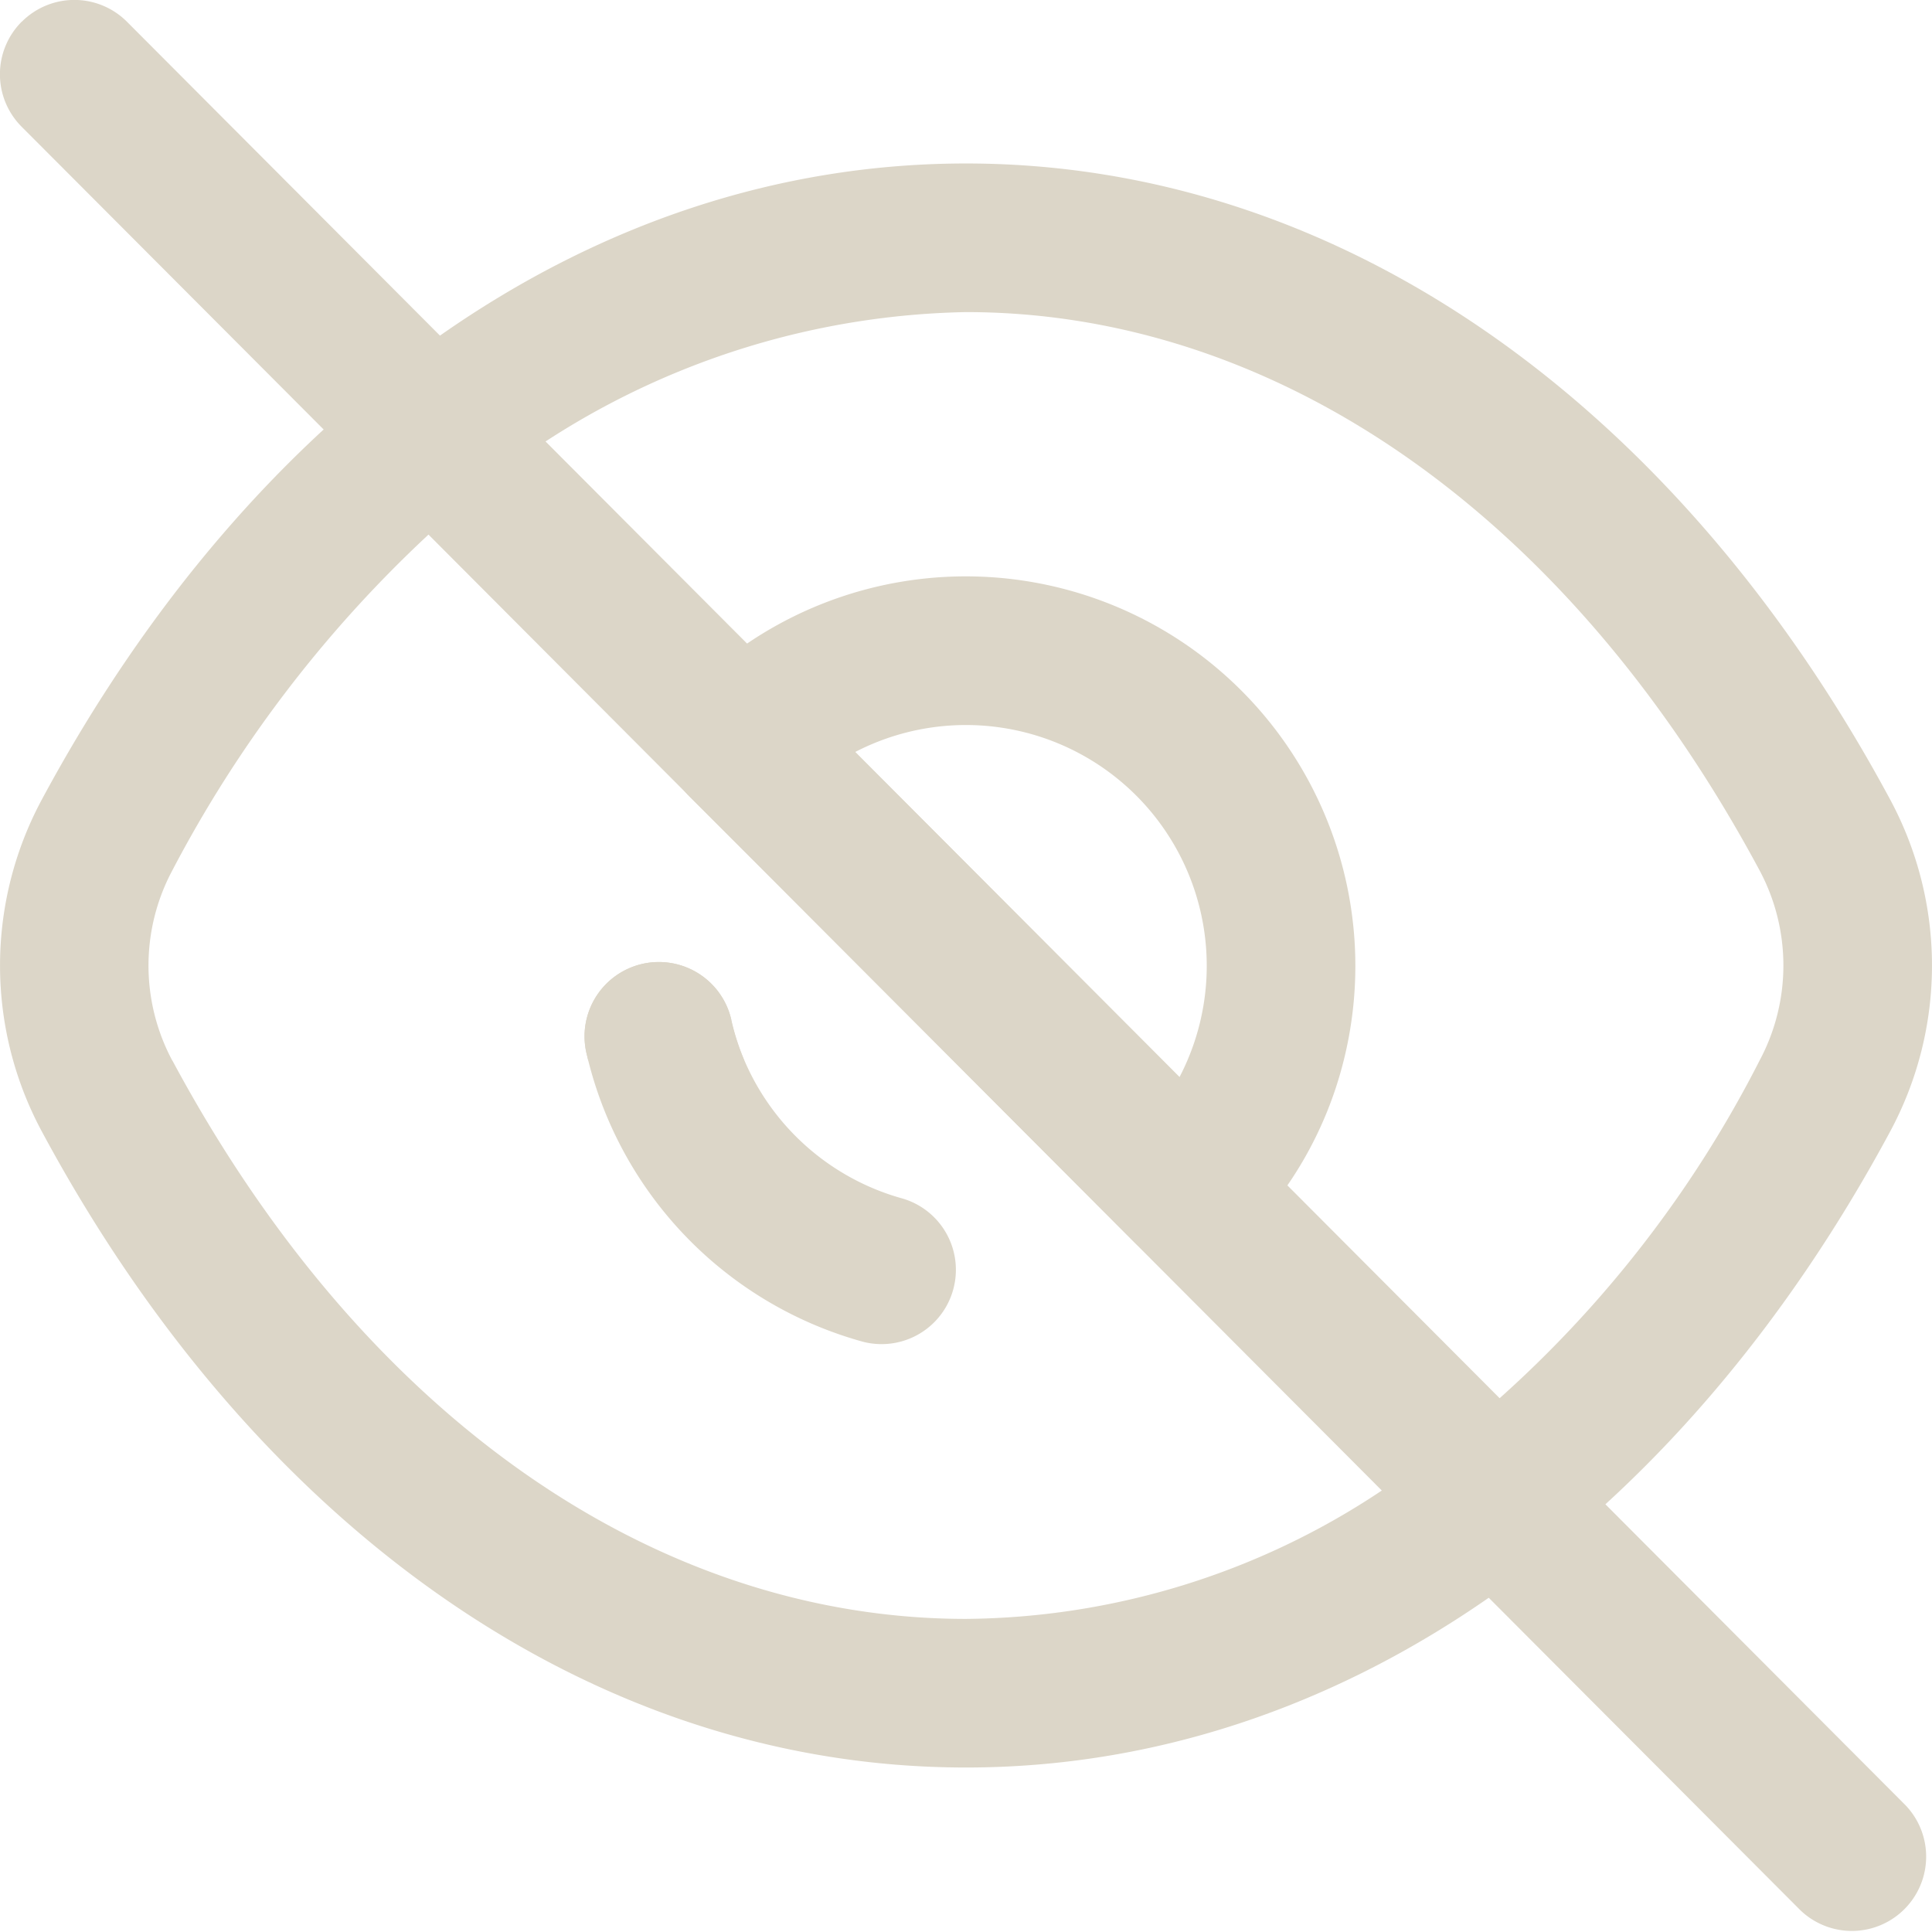 <svg id="verstecken" xmlns="http://www.w3.org/2000/svg" width="32.5" height="32.5" viewBox="0 0 32.5 32.5">
  <path id="Pfad_750" data-name="Pfad 750" d="M18.136,16.4l5.456,5.468A4.051,4.051,0,0,0,18.136,16.4Zm-2.787-1.021a6.553,6.553,0,0,1,11.005,6.209,6.45,6.45,0,0,1-1.769,3.074,1.25,1.25,0,0,1-1.753-.016l-3.051-3.058-.74-.742-2.453-2.459L15.349,17.15l-.03-.031a1.25,1.25,0,0,1,.031-1.736Z" transform="translate(-3.75 -3.75)" fill="#dcd6c8" fill-rule="evenodd"/>
  <path id="Pfad_751" data-name="Pfad 751" d="M4.117,4.115a1.25,1.25,0,0,1,1.768,0l29.917,30a1.25,1.25,0,0,1-1.77,1.765l-7.038-7.057-7.213-7.233-.74-.742-2.453-2.459-1.269-1.272-4.361-4.374L4.115,5.883a1.25,1.25,0,0,1,0-1.768Z" transform="translate(-3.75 -3.75)" fill="#dcd6c8" fill-rule="evenodd"/>
  <path id="Pfad_752" data-name="Pfad 752" d="M14.558,19.964a1.25,1.25,0,0,1,1.495.944,3.983,3.983,0,0,0,.221.684,4.074,4.074,0,0,0,2.66,2.32,1.25,1.25,0,0,1-.667,2.409,6.562,6.562,0,0,1-4.621-4.729q-.016-.066-.032-.133a1.25,1.25,0,0,1,.944-1.495Z" transform="translate(-3.75 -3.75)" fill="#dcd6c8" fill-rule="evenodd"/>
  <path id="Pfad_753" data-name="Pfad 753" d="M4.449,17.209C8,10.6,13.662,6.5,20,6.5s12,4.1,15.551,10.709a5.892,5.892,0,0,1,0,5.566C32,29.387,26.338,33.483,20,33.483S8,29.387,4.449,22.775a5.893,5.893,0,0,1,0-5.566Zm2.2,4.383a3.392,3.392,0,0,1,0-3.2,21.031,21.031,0,0,1,4.291-5.632l.016-.015A13.41,13.41,0,0,1,20,9c5.162,0,10.1,3.337,13.349,9.391a3.392,3.392,0,0,1,0,3.2,19.439,19.439,0,0,1-6.355,7.233A12.764,12.764,0,0,1,20,30.983c-5.162,0-10.1-3.338-13.349-9.391Zm9.4-.684a3.983,3.983,0,0,0,.221.684H13.646q-.016-.066-.032-.133a1.25,1.25,0,0,1,2.439-.551Z" transform="translate(-3.75 -3.75)" fill="#dcd6c8" fill-rule="evenodd"/>
</svg>
